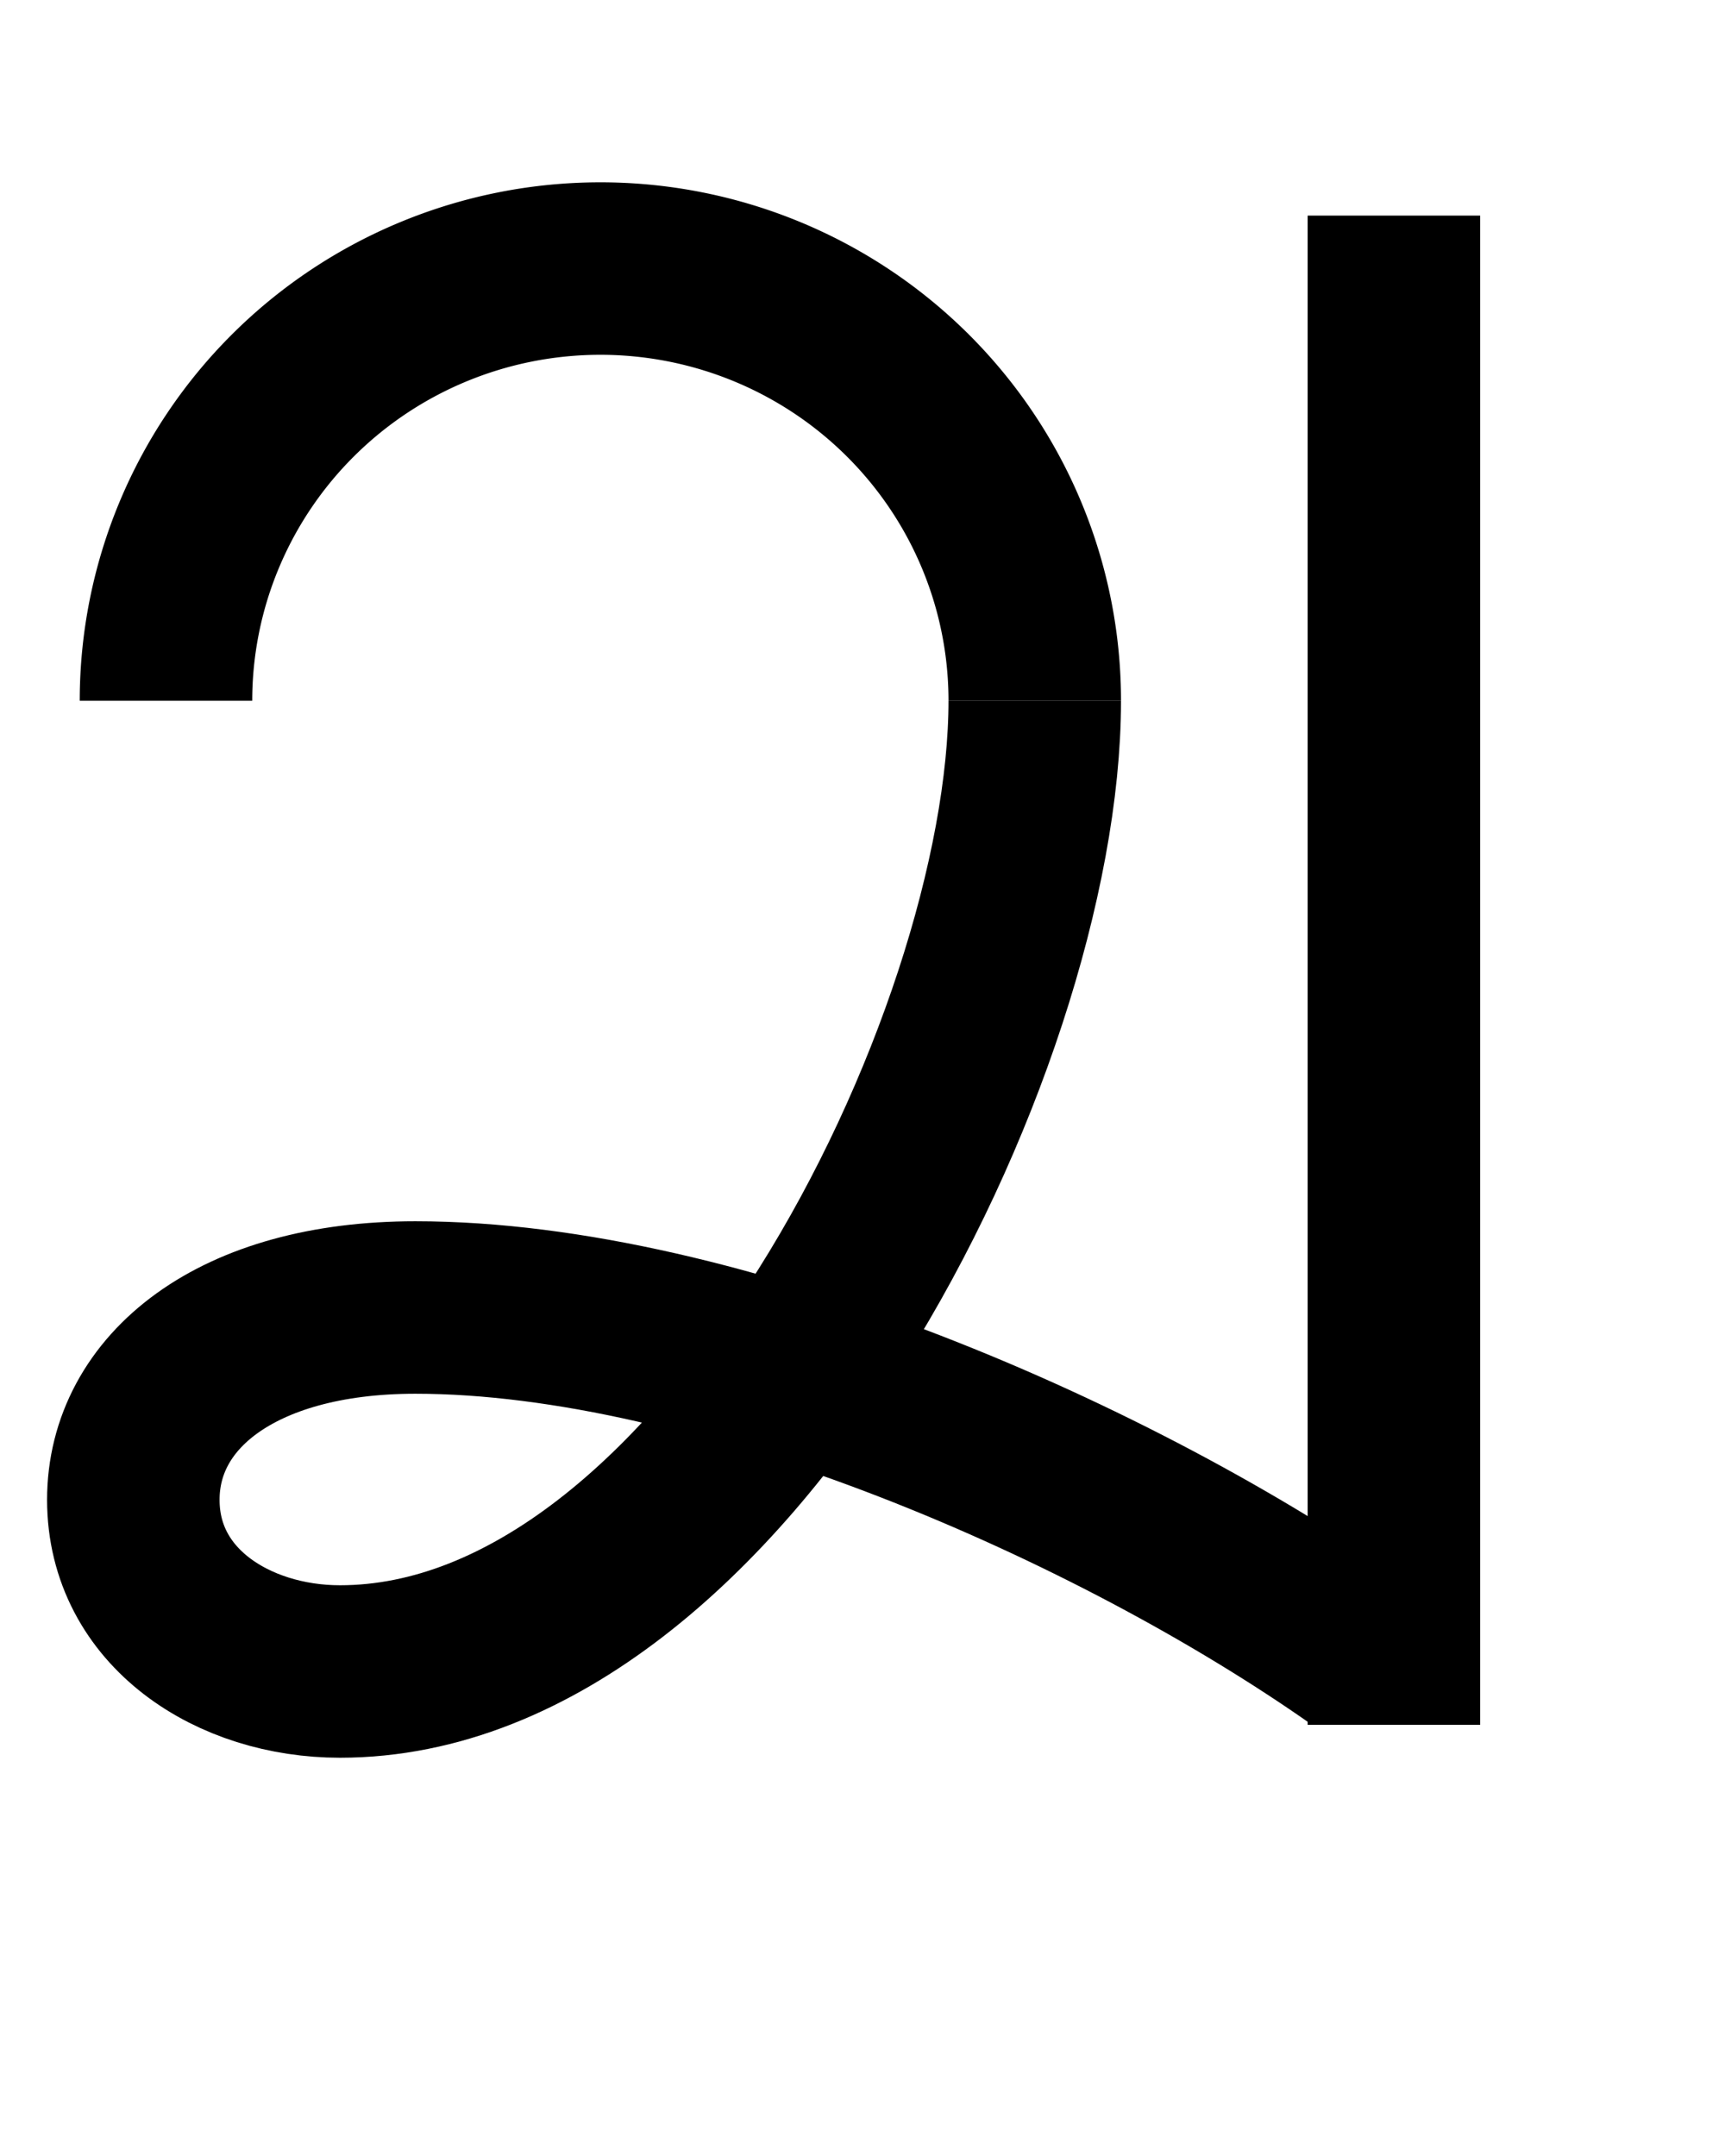 <?xml version="1.0" encoding="UTF-8" standalone="no"?>
<!-- Created with Inkscape (http://www.inkscape.org/) -->

<svg
   width="800"
   height="1000"
   viewBox="0 0 800 1000"
   version="1.1"
   id="svg5"
   inkscape:version="1.2.1 (9c6d41e410, 2022-07-14)"
   sodipodi:docname="EA.svg"
   xmlns:inkscape="http://www.inkscape.org/namespaces/inkscape"
   xmlns:sodipodi="http://sodipodi.sourceforge.net/DTD/sodipodi-0.dtd"
   xmlns="http://www.w3.org/2000/svg"
   xmlns:svg="http://www.w3.org/2000/svg">
  <sodipodi:namedview
     id="namedview7"
     pagecolor="#ffffff"
     bordercolor="#666666"
     borderopacity="1.0"
     inkscape:showpageshadow="2"
     inkscape:pageopacity="0.0"
     inkscape:pagecheckerboard="0"
     inkscape:deskcolor="#d1d1d1"
     inkscape:document-units="px"
     showgrid="false"
     showguides="true"
     inkscape:zoom="0.84096521"
     inkscape:cx="448.29441"
     inkscape:cy="487.53503"
     inkscape:window-width="1680"
     inkscape:window-height="998"
     inkscape:window-x="-8"
     inkscape:window-y="-8"
     inkscape:window-maximized="1"
     inkscape:current-layer="layer1">
    <sodipodi:guide
       position="0,900"
       orientation="0,1"
       id="guide132"
       inkscape:locked="false"
       inkscape:label=""
       inkscape:color="rgb(0,134,229)" />
    <sodipodi:guide
       position="175.988,200"
       orientation="0,1"
       id="guide184"
       inkscape:locked="false"
       inkscape:label=""
       inkscape:color="rgb(0,134,229)" />
    <sodipodi:guide
       position="316.151,900"
       orientation="0,-1"
       id="guide192"
       inkscape:locked="false" />
    <sodipodi:guide
       position="107.626,915"
       orientation="0,1"
       id="guide194"
       inkscape:locked="false"
       inkscape:label=""
       inkscape:color="rgb(0,134,229)" />
    <sodipodi:guide
       position="171.529,185"
       orientation="0,1"
       id="guide204"
       inkscape:locked="false"
       inkscape:label=""
       inkscape:color="rgb(0,134,229)" />
    <sodipodi:guide
       position="327.923,550"
       orientation="0,1"
       id="guide294"
       inkscape:locked="false"
       inkscape:label=""
       inkscape:color="rgb(0,134,229)" />
    <sodipodi:guide
       position="227.12,875"
       orientation="0,1"
       id="guide138833"
       inkscape:locked="false"
       inkscape:label=""
       inkscape:color="rgb(0,134,229)" />
    <sodipodi:guide
       position="397.163,224.726"
       orientation="0,1"
       id="guide142516"
       inkscape:locked="false"
       inkscape:label=""
       inkscape:color="rgb(0,134,229)" />
    <sodipodi:guide
       position="606.446,613.539"
       orientation="1,0"
       id="guide160522"
       inkscape:locked="false" />
  </sodipodi:namedview>
  <defs
     id="defs2" />
  <g
     inkscape:label="Layer 1"
     inkscape:groupmode="layer"
     id="layer1">
    <path
       style="fill:none;stroke:#000000;stroke-width:80;stroke-linecap:butt;stroke-linejoin:miter;stroke-dasharray:none;stroke-opacity:1"
       d="M 646.446,800 V 100"
       id="path160520"
       sodipodi:nodetypes="cc" />
    <path
       style="fill:none;stroke:#000000;stroke-width:80;stroke-linejoin:bevel;stroke-dasharray:none;stop-color:#000000"
       id="path164928"
       sodipodi:type="arc"
       sodipodi:cx="278.431"
       sodipodi:cy="325.02185"
       sodipodi:rx="201.45491"
       sodipodi:ry="200.45799"
       sodipodi:start="3.1415927"
       sodipodi:end="0"
       sodipodi:open="true"
       sodipodi:arc-type="arc"
       d="M 76.976,325.022 A 201.455,200.458 0 0 1 278.431,124.564 201.455,200.458 0 0 1 479.886,325.022" />
    <path
       style="fill:none;stroke:#000000;stroke-width:80;stroke-linecap:butt;stroke-linejoin:miter;stroke-dasharray:none;stroke-opacity:1"
       d="m 479.886,325.022 c 0,159.566 -144.05,450.252 -322.237,450.252 -49.44,0 -95.815,-29.702 -95.815,-79.645 0,-49.943 47.564,-89.183 130.802,-89.183 140.315,0 324.957,80.808 438.352,160.504"
       id="path167834"
       sodipodi:nodetypes="csssc" />
  </g>
</svg>
